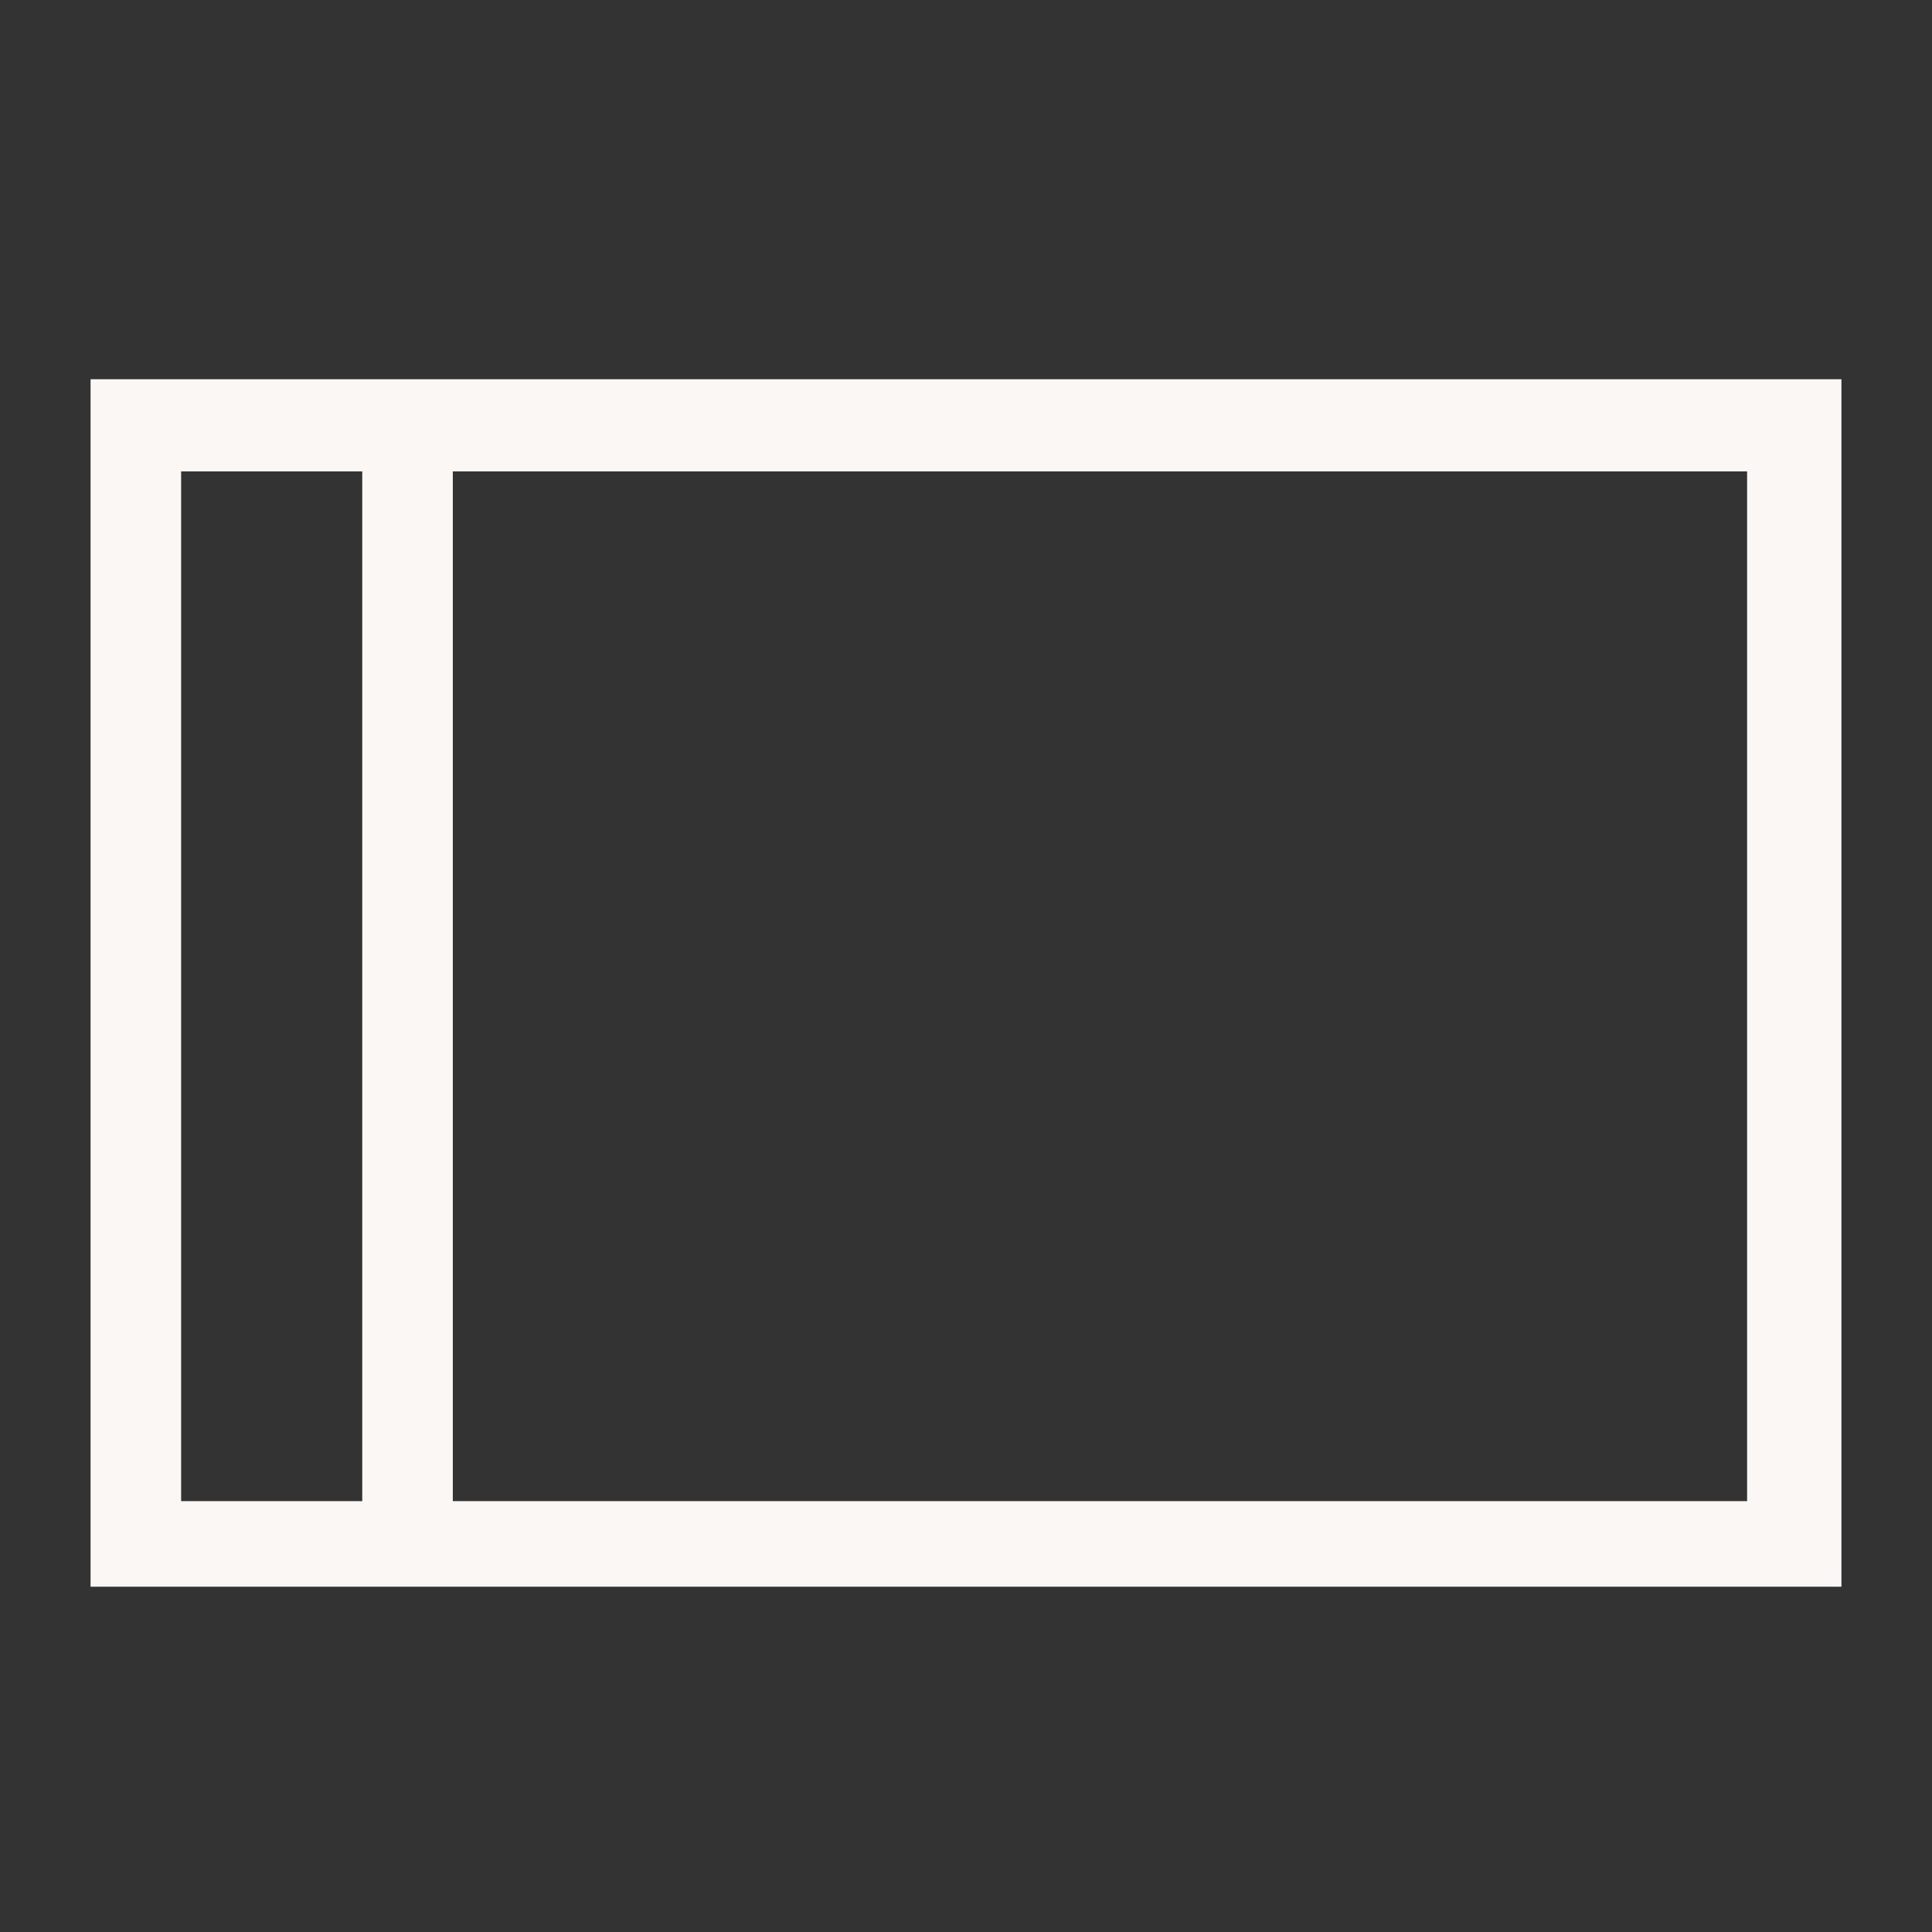 <svg xmlns="http://www.w3.org/2000/svg" xmlns:xlink="http://www.w3.org/1999/xlink" width="32px" height="32px" preserveAspectRatio="xMidYMid meet" viewBox="0 0 2048 2048" style="-ms-transform: rotate(360deg); -webkit-transform: rotate(360deg); transform: rotate(360deg);"><rect x="0" y="0" width="2048" height="2048" fill="#333333" stroke="none"/><path d="M96 402v1280h1856V402zm1756 97.7v1091.542H480V499.702l1372-.003zM192 499.7h192v1091.541H192z" fill="#FBF7F4"/><rect x="0" y="0" width="2048" height="2048" fill="rgba(0, 0, 0, 0)" /></svg>